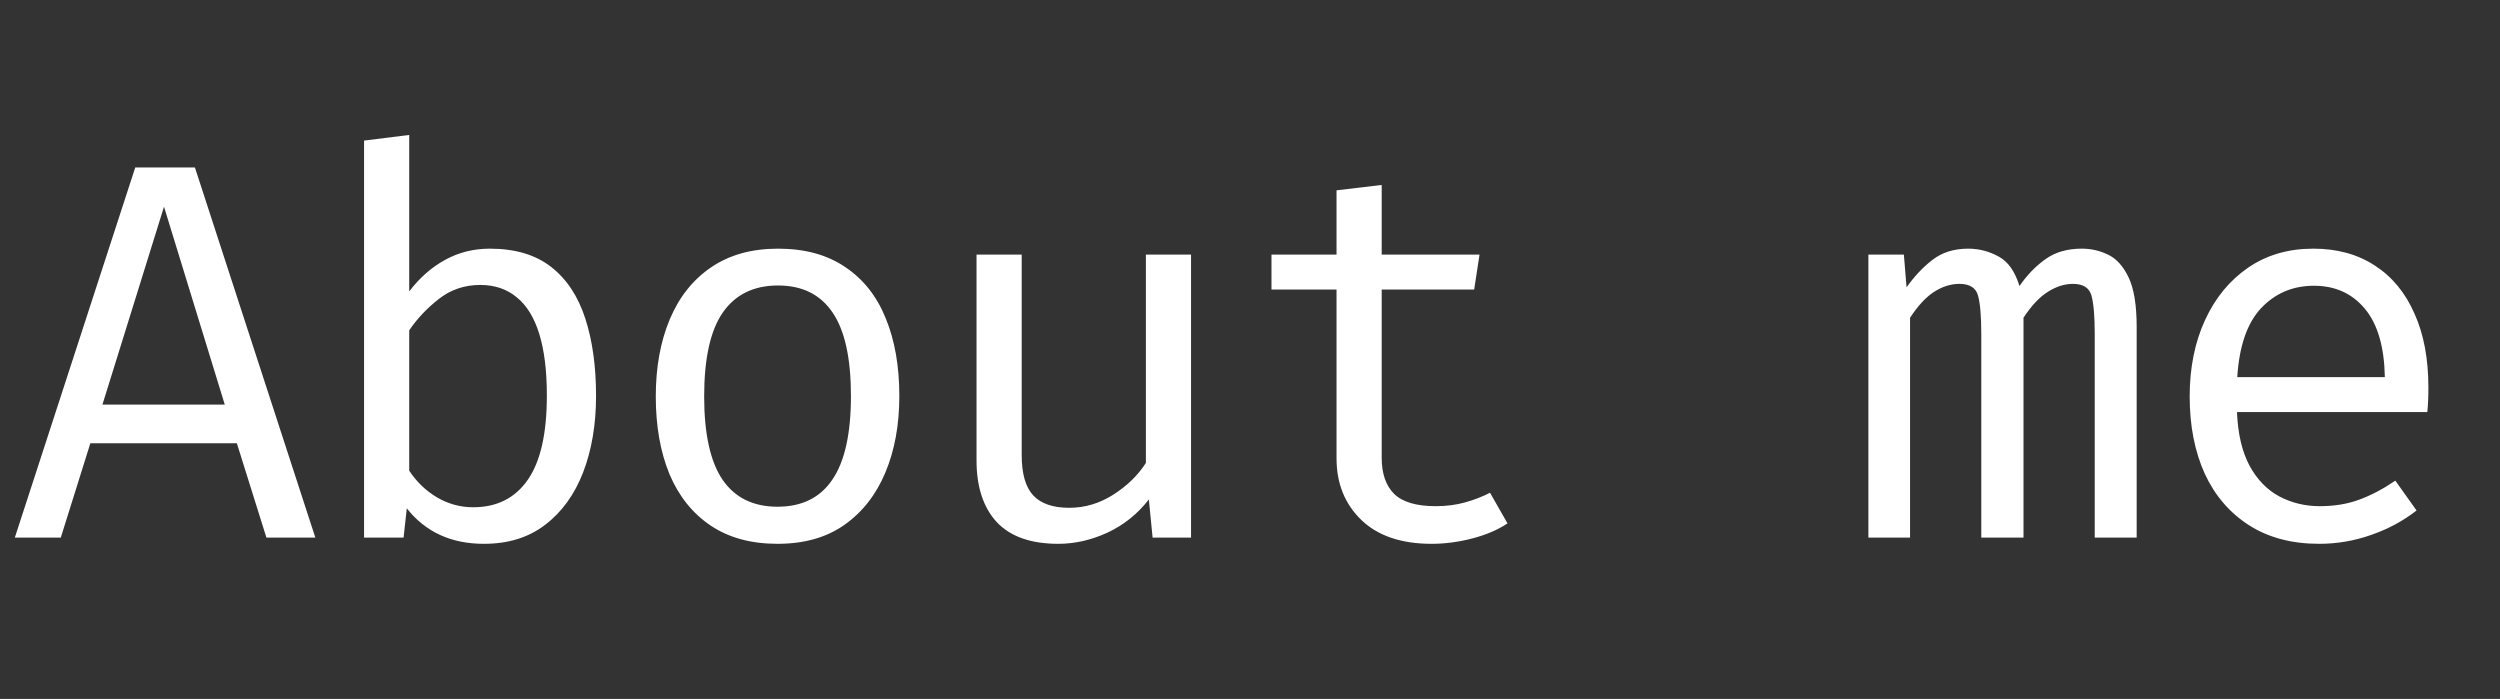 <svg width="93" height="26" viewBox="0 0 93 26" fill="none" xmlns="http://www.w3.org/2000/svg">
<rect x="0" y="0" width="93" height="26" fill="#333333" stroke="none"/>
<path d="M8.811 16.49H3.361L2.261 20H0.551L5.031 6.23H7.251L11.731 20H9.911L8.811 16.49ZM3.811 15.05H8.361L6.101 7.69L3.811 15.05ZM15.223 10.84C15.61 10.333 16.053 9.943 16.553 9.67C17.059 9.39 17.616 9.25 18.223 9.25C19.163 9.25 19.923 9.477 20.503 9.93C21.083 10.383 21.506 11.023 21.773 11.85C22.04 12.67 22.173 13.63 22.173 14.73C22.173 15.79 22.013 16.737 21.693 17.57C21.373 18.397 20.903 19.047 20.283 19.52C19.669 19.993 18.91 20.23 18.003 20.23C16.783 20.23 15.826 19.79 15.133 18.91L15.013 20H13.543V5.23L15.223 5.02V10.84ZM17.603 18.87C18.483 18.87 19.16 18.53 19.633 17.85C20.106 17.17 20.343 16.127 20.343 14.72C20.343 13.8 20.25 13.037 20.063 12.43C19.876 11.817 19.596 11.36 19.223 11.06C18.856 10.753 18.403 10.6 17.863 10.6C17.276 10.6 16.759 10.777 16.313 11.13C15.873 11.477 15.509 11.863 15.223 12.29V17.51C15.496 17.923 15.839 18.253 16.253 18.5C16.673 18.747 17.123 18.87 17.603 18.87ZM28.945 9.25C29.938 9.25 30.768 9.477 31.435 9.93C32.108 10.377 32.612 11.01 32.945 11.83C33.285 12.65 33.455 13.617 33.455 14.73C33.455 15.803 33.282 16.753 32.935 17.58C32.588 18.407 32.078 19.057 31.405 19.53C30.738 19.997 29.912 20.23 28.925 20.23C27.938 20.23 27.108 20.003 26.435 19.55C25.762 19.097 25.252 18.46 24.905 17.64C24.565 16.813 24.395 15.85 24.395 14.75C24.395 13.663 24.568 12.707 24.915 11.88C25.262 11.053 25.772 10.41 26.445 9.95C27.125 9.483 27.958 9.25 28.945 9.25ZM28.945 10.62C28.038 10.62 27.352 10.957 26.885 11.63C26.425 12.297 26.195 13.337 26.195 14.75C26.195 16.137 26.422 17.167 26.875 17.84C27.335 18.513 28.018 18.85 28.925 18.85C29.832 18.85 30.512 18.513 30.965 17.84C31.425 17.167 31.655 16.13 31.655 14.73C31.655 13.33 31.428 12.297 30.975 11.63C30.522 10.957 29.845 10.62 28.945 10.62ZM38.007 9.47V16.93C38.007 17.623 38.151 18.123 38.437 18.43C38.724 18.737 39.17 18.89 39.777 18.89C40.357 18.89 40.904 18.727 41.417 18.4C41.937 18.067 42.34 17.673 42.627 17.22V9.47H44.307V20H42.877L42.737 18.58C42.324 19.113 41.814 19.523 41.207 19.81C40.6 20.09 39.987 20.23 39.367 20.23C38.347 20.23 37.584 19.96 37.077 19.42C36.577 18.873 36.327 18.11 36.327 17.13V9.47H38.007ZM56.079 19.47C55.719 19.71 55.283 19.897 54.769 20.03C54.256 20.163 53.753 20.23 53.259 20.23C52.126 20.23 51.253 19.933 50.639 19.34C50.026 18.747 49.719 17.983 49.719 17.05V10.77H47.299V9.47H49.719V7.08L51.399 6.88V9.47H55.039L54.839 10.77H51.399V17.03C51.399 17.617 51.553 18.063 51.859 18.37C52.173 18.677 52.689 18.83 53.409 18.83C53.803 18.83 54.166 18.783 54.499 18.69C54.833 18.597 55.143 18.477 55.429 18.33L56.079 19.47ZM77.444 9.25C77.784 9.25 78.107 9.323 78.414 9.47C78.727 9.617 78.984 9.9 79.184 10.32C79.384 10.74 79.484 11.353 79.484 12.16V20H77.924V12.43C77.924 11.77 77.884 11.293 77.804 11C77.724 10.707 77.494 10.56 77.114 10.56C76.8 10.56 76.487 10.66 76.174 10.86C75.867 11.053 75.567 11.373 75.274 11.82V20H73.704V12.43C73.704 11.77 73.664 11.293 73.584 11C73.504 10.707 73.274 10.56 72.894 10.56C72.567 10.56 72.25 10.66 71.944 10.86C71.644 11.053 71.347 11.373 71.054 11.82V20H69.504V9.47H70.824L70.924 10.69C71.21 10.283 71.53 9.943 71.884 9.67C72.244 9.39 72.687 9.25 73.214 9.25C73.614 9.25 73.99 9.347 74.344 9.54C74.697 9.727 74.957 10.093 75.124 10.64C75.41 10.227 75.734 9.893 76.094 9.64C76.454 9.38 76.904 9.25 77.444 9.25ZM83.216 15.33C83.249 16.143 83.406 16.81 83.686 17.33C83.966 17.843 84.336 18.223 84.796 18.47C85.256 18.71 85.756 18.83 86.296 18.83C86.836 18.83 87.323 18.75 87.756 18.59C88.196 18.43 88.646 18.193 89.106 17.88L89.896 18.99C89.403 19.377 88.839 19.68 88.206 19.9C87.579 20.12 86.936 20.23 86.276 20.23C85.256 20.23 84.386 20 83.666 19.54C82.946 19.08 82.396 18.44 82.016 17.62C81.643 16.793 81.456 15.837 81.456 14.75C81.456 13.683 81.646 12.737 82.026 11.91C82.406 11.083 82.939 10.433 83.626 9.96C84.313 9.487 85.123 9.25 86.056 9.25C86.943 9.25 87.706 9.46 88.346 9.88C88.986 10.293 89.476 10.887 89.816 11.66C90.163 12.427 90.336 13.343 90.336 14.41C90.336 14.59 90.333 14.76 90.326 14.92C90.319 15.073 90.309 15.21 90.296 15.33H83.216ZM86.076 10.63C85.296 10.63 84.643 10.907 84.116 11.46C83.596 12.013 83.299 12.87 83.226 14.03H88.716C88.696 12.903 88.449 12.057 87.976 11.49C87.503 10.917 86.869 10.63 86.076 10.63Z" fill="white"/>
</svg>
